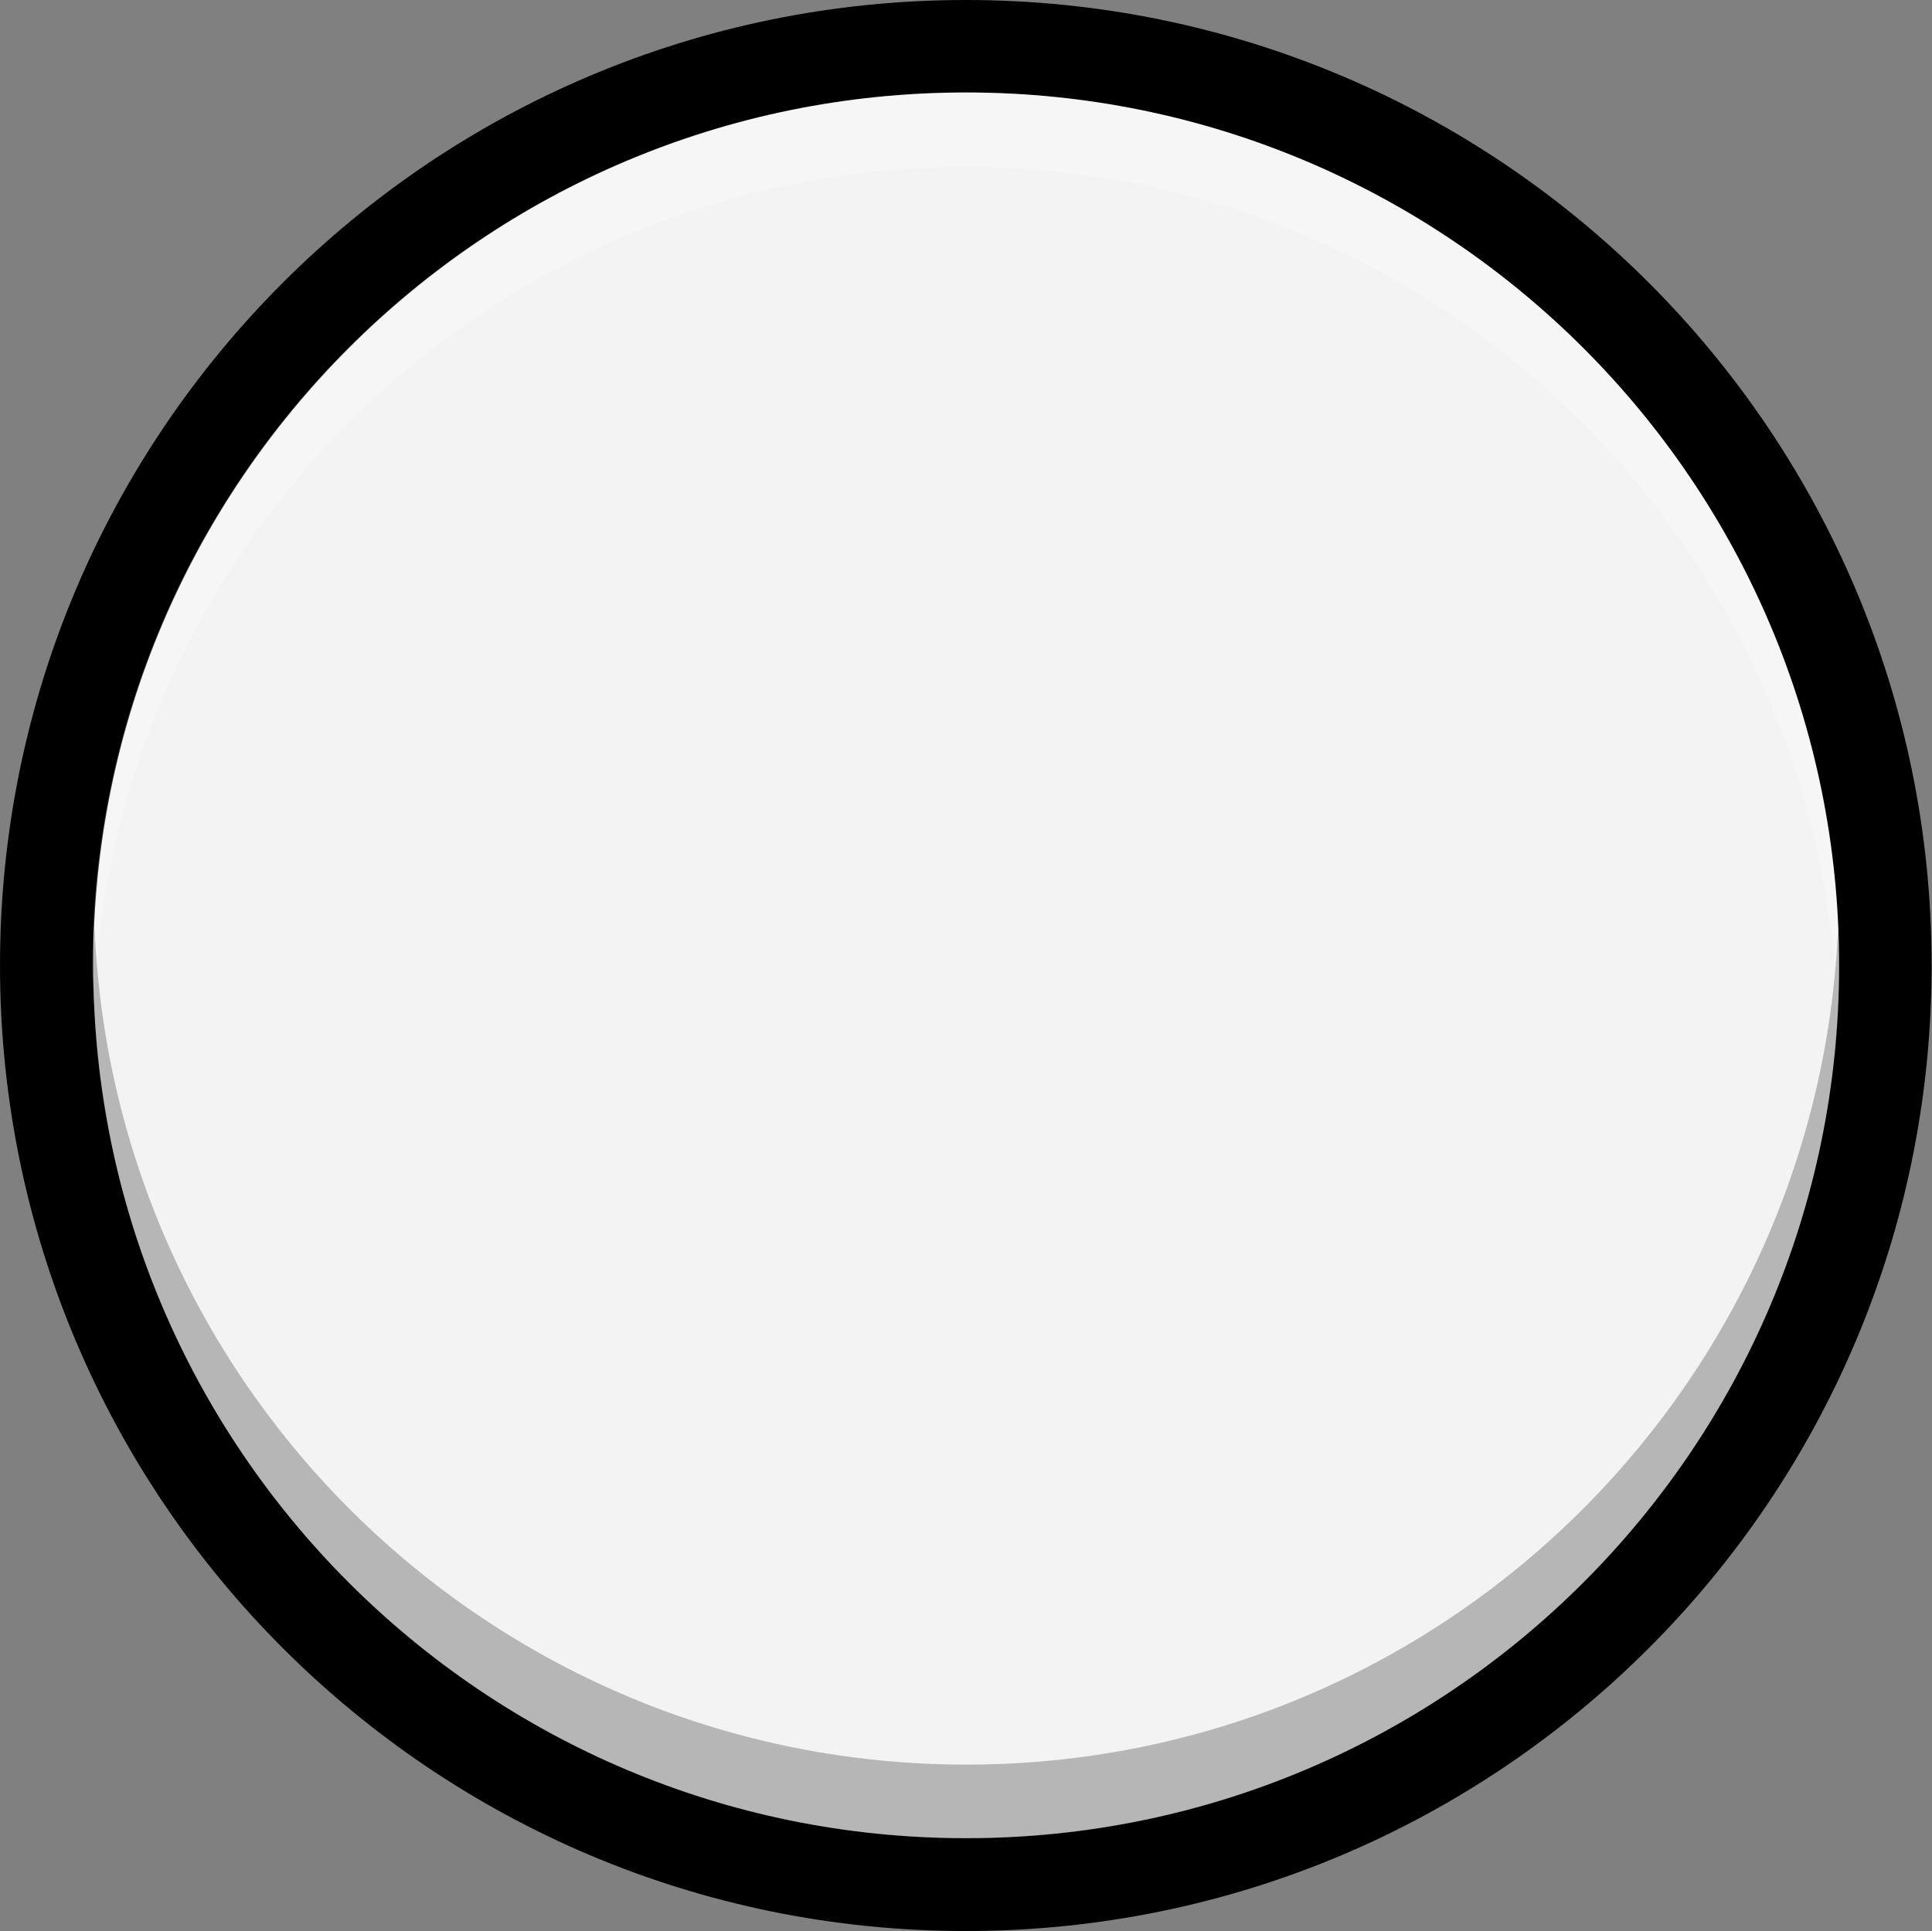 <?xml version="1.0" encoding="UTF-8" standalone="no"?>
<svg
   xmlns:dc="http://purl.org/dc/elements/1.1/"
   xmlns:cc="http://creativecommons.org/ns#"
   xmlns:rdf="http://www.w3.org/1999/02/22-rdf-syntax-ns#"
   xmlns:svg="http://www.w3.org/2000/svg"
   xmlns="http://www.w3.org/2000/svg"
   xmlns:sodipodi="http://sodipodi.sourceforge.net/DTD/sodipodi-0.dtd"
   xmlns:inkscape="http://www.inkscape.org/namespaces/inkscape"
   inkscape:version="1.0 (4035a4fb49, 2020-05-01)"
   sodipodi:docname="TL1105_White_0.svg"
   id="svg12737"
   version="1.1"
   viewBox="0 0 5.201 5.199"
   height="5.199mm"
   width="5.201mm">
  <rect x="0" y="0" width="5.201" height="5.199" fill="#808080" stroke="none"/>
  <defs
     id="defs12731">
    <clipPath
       id="clip422">
      <rect
         x="0"
         y="0"
         width="15"
         height="8"
         id="rect4393" />
    </clipPath>
    <clipPath
       id="clip423">
      <path
         d="M 0.816,0.648 H 14.137 V 7.602 H 0.816 Z m 0,0"
         id="path4390" />
    </clipPath>
    <mask
       id="mask212">
      <g
         transform="scale(0.265)"
         filter="url(#alpha)"
         id="g4387">
        <rect
           x="0"
           y="0"
           width="3052.87"
           height="3351.5"
           style="fill:#000000;fill-opacity:0.33;stroke:none"
           id="rect4385" />
      </g>
    </mask>
    <filter
       id="alpha"
       filterUnits="objectBoundingBox"
       x="0"
       y="0"
       width="1"
       height="1">
      <feColorMatrix
         type="matrix"
         in="SourceGraphic"
         values="0 0 0 0 1 0 0 0 0 1 0 0 0 0 1 0 0 0 1 0"
         id="feColorMatrix567" />
    </filter>
    <clipPath
       id="clipPath13081">
      <rect
         x="0"
         y="0"
         width="15"
         height="8"
         id="rect13079" />
    </clipPath>
    <clipPath
       id="clipPath13085">
      <path
         d="M 0.816,0.648 H 14.137 V 7.602 H 0.816 Z m 0,0"
         id="path13083" />
    </clipPath>
  </defs>
  <sodipodi:namedview
     fit-margin-bottom="0"
     fit-margin-right="0"
     fit-margin-left="0"
     fit-margin-top="0"
     inkscape:window-maximized="1"
     inkscape:window-y="18"
     inkscape:window-x="0"
     inkscape:window-height="882"
     inkscape:window-width="1600"
     inkscape:snap-bbox-midpoints="true"
     inkscape:snap-bbox-edge-midpoints="true"
     inkscape:bbox-nodes="true"
     inkscape:bbox-paths="true"
     inkscape:snap-nodes="false"
     inkscape:snap-bbox="true"
     showgrid="false"
     inkscape:document-rotation="0"
     inkscape:current-layer="layer1"
     inkscape:document-units="mm"
     inkscape:cy="12.034609"
     inkscape:cx="21.286343"
     inkscape:zoom="11.2"
     inkscape:pageshadow="2"
     inkscape:pageopacity="0.0"
     borderopacity="1.0"
     bordercolor="#666666"
     pagecolor="#ffffff"
     id="base" />
  <g
     transform="translate(-55.608,-109.281)"
     id="layer1"
     inkscape:groupmode="layer"
     inkscape:label="Layer 1">
    <path
       id="path8213"
       d="m 55.608,111.88 c 0,-1.436 1.164,-2.599 2.6,-2.599 1.436,0 2.6,1.163 2.6,2.599 0,1.436 -1.164,2.6 -2.6,2.6 -1.436,0 -2.6,-1.164 -2.6,-2.6"
       style="fill:#000000;fill-opacity:1;fill-rule:nonzero;stroke:none;stroke-width:0.353" />
    <path
       id="path8215"
       d="m 55.859,111.88 c 0,-1.298 1.051,-2.35 2.35,-2.35 1.297,0 2.35,1.051 2.35,2.35 0,1.298 -1.053,2.35 -2.35,2.35 -1.298,0 -2.35,-1.051 -2.35,-2.35"
       style="fill:#f3f3f3;fill-opacity:1;fill-rule:nonzero;stroke:none;stroke-width:0.353" />
    <path
       id="path8217"
       d="m 58.208,109.731 c 1.264,0 2.292,0.999 2.345,2.25 0.001,-0.035 0.004,-0.066 0.004,-0.101 0,-1.298 -1.053,-2.35 -2.35,-2.35 -1.298,0 -2.35,1.051 -2.35,2.35 0,0.035 0.003,0.066 0.004,0.101 0.052,-1.251 1.082,-2.25 2.345,-2.25"
       style="opacity:0.25;fill:#ffffff;fill-opacity:1;fill-rule:nonzero;stroke:none;stroke-width:0.353" />
    <g
       style="opacity:0.25"
       clip-path="url(#clip422)"
       id="use8219"
       transform="matrix(0.353,0,0,0.353,55.57,111.55)">
      <g
         id="g13134"
         clip-rule="nonzero"
         clip-path="url(#clip423)">
        <path
           id="path13132"
           d="m 7.477,7.031 c -3.582,0 -6.5,-2.832 -6.648,-6.379 -0.004,0.094 -0.012,0.188 -0.012,0.281 0,3.68 2.98,6.66 6.66,6.66 3.676,0 6.66,-2.98 6.66,-6.66 0,-0.094 -0.008,-0.188 -0.012,-0.281 C 13.973,4.199 11.059,7.031 7.477,7.031"
           style="fill:#000000;fill-opacity:1;fill-rule:nonzero;stroke:none" />
      </g>
    </g>
  </g>
</svg>
